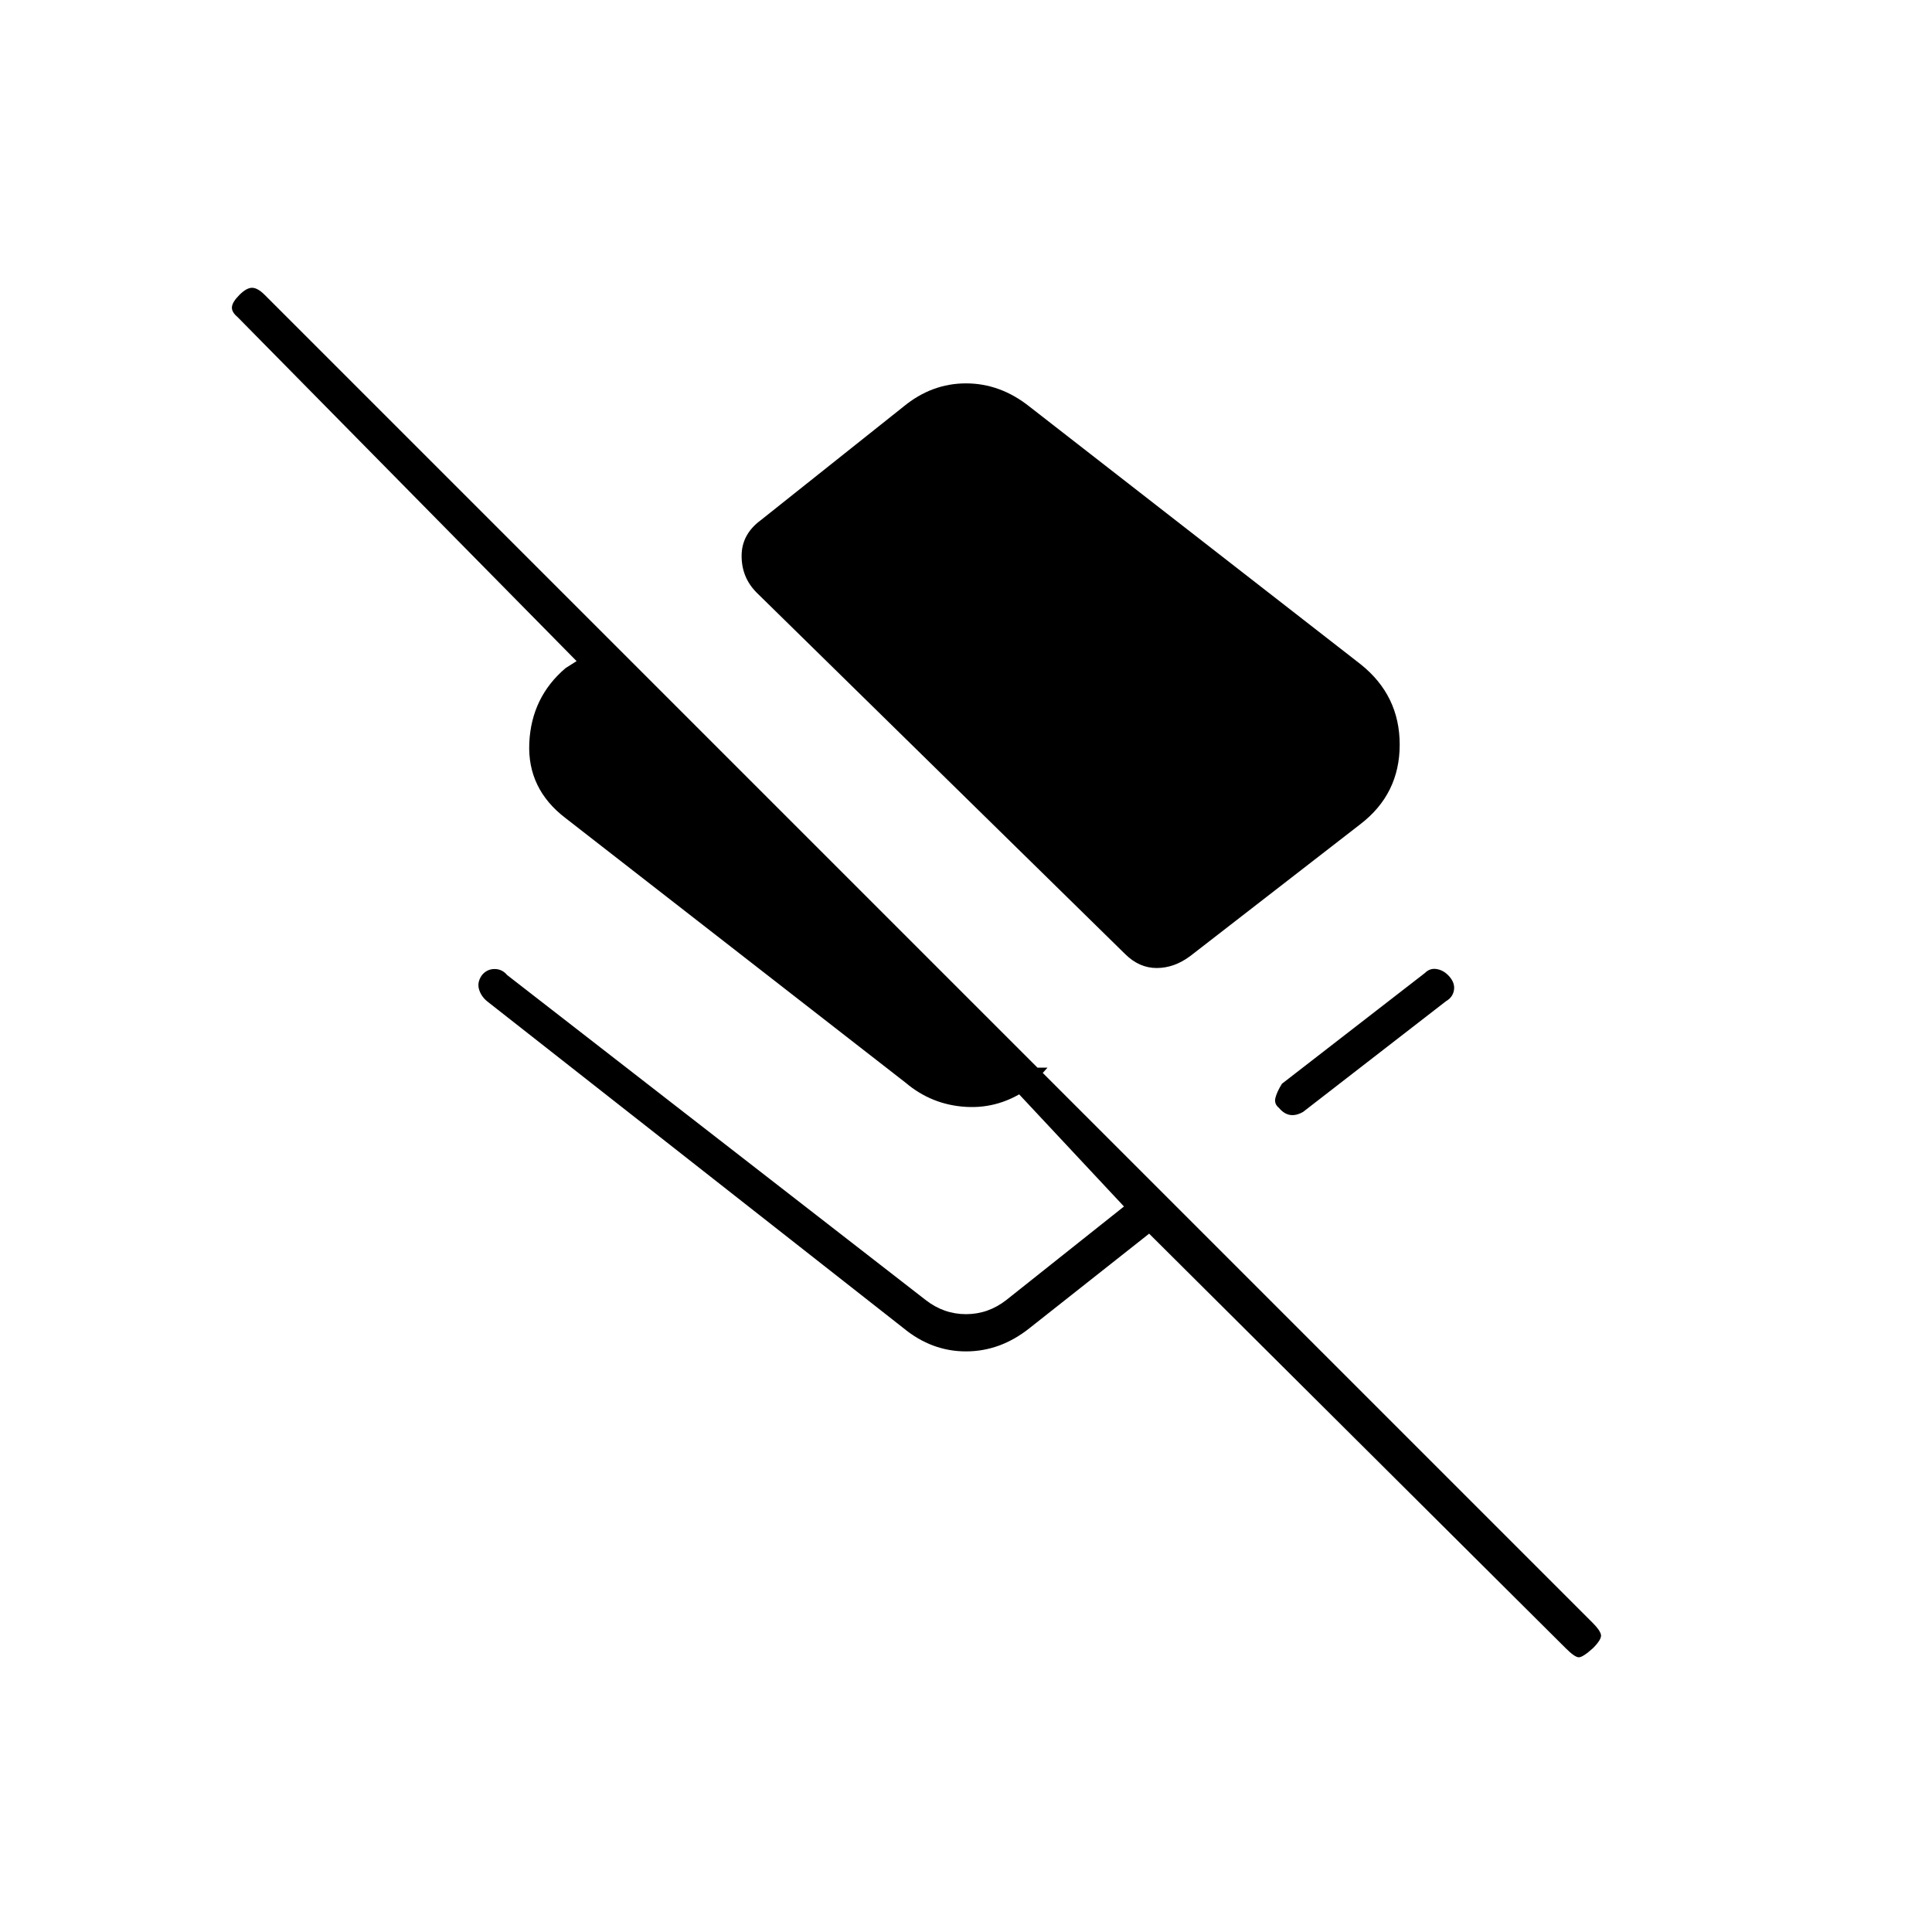 <svg xmlns="http://www.w3.org/2000/svg" height="20" viewBox="0 -960 960 960" width="20"><path d="M676-630q19.5 15.5 19.5 40T676-550.5L591.5-485q-8 6-16.75 6T559-486L376-665.5q-7.5-7.5-7.5-18.25t9.5-17.75l71-56.5q14-11.5 31-11.5t31.5 11.5L676-630Zm102 489L571-347l-59.5 47Q497-288.5 480-288.5T449-300L242-462.5q-3-2.5-4-6t1.5-7q2.5-3 6.25-3t6.25 3L460-314q9 7 20 7t20-7l58.5-46.5-64.5-69h26.5l-9 10Q497-409 480-410t-30-12L281-553.5q-19-14.5-18-37.25T281-628l5.5-3.5-168.5-171q-3-2.5-2.75-5t3.75-6q3.5-3.5 6.25-3.5t6.25 3.5l660 660q3.5 3.5 4 5.75t-4 6.75q-5 4.5-7 4.5T778-141Zm-58.5-334.5q3.5 3.5 3 7.25t-4 5.75l-71 55q-3.5 2-6.5 1.5t-5.5-3.5q-2.5-2-1.75-5t3.25-7l71-55q2.5-2.5 5.75-2t5.75 3Z"/></svg>